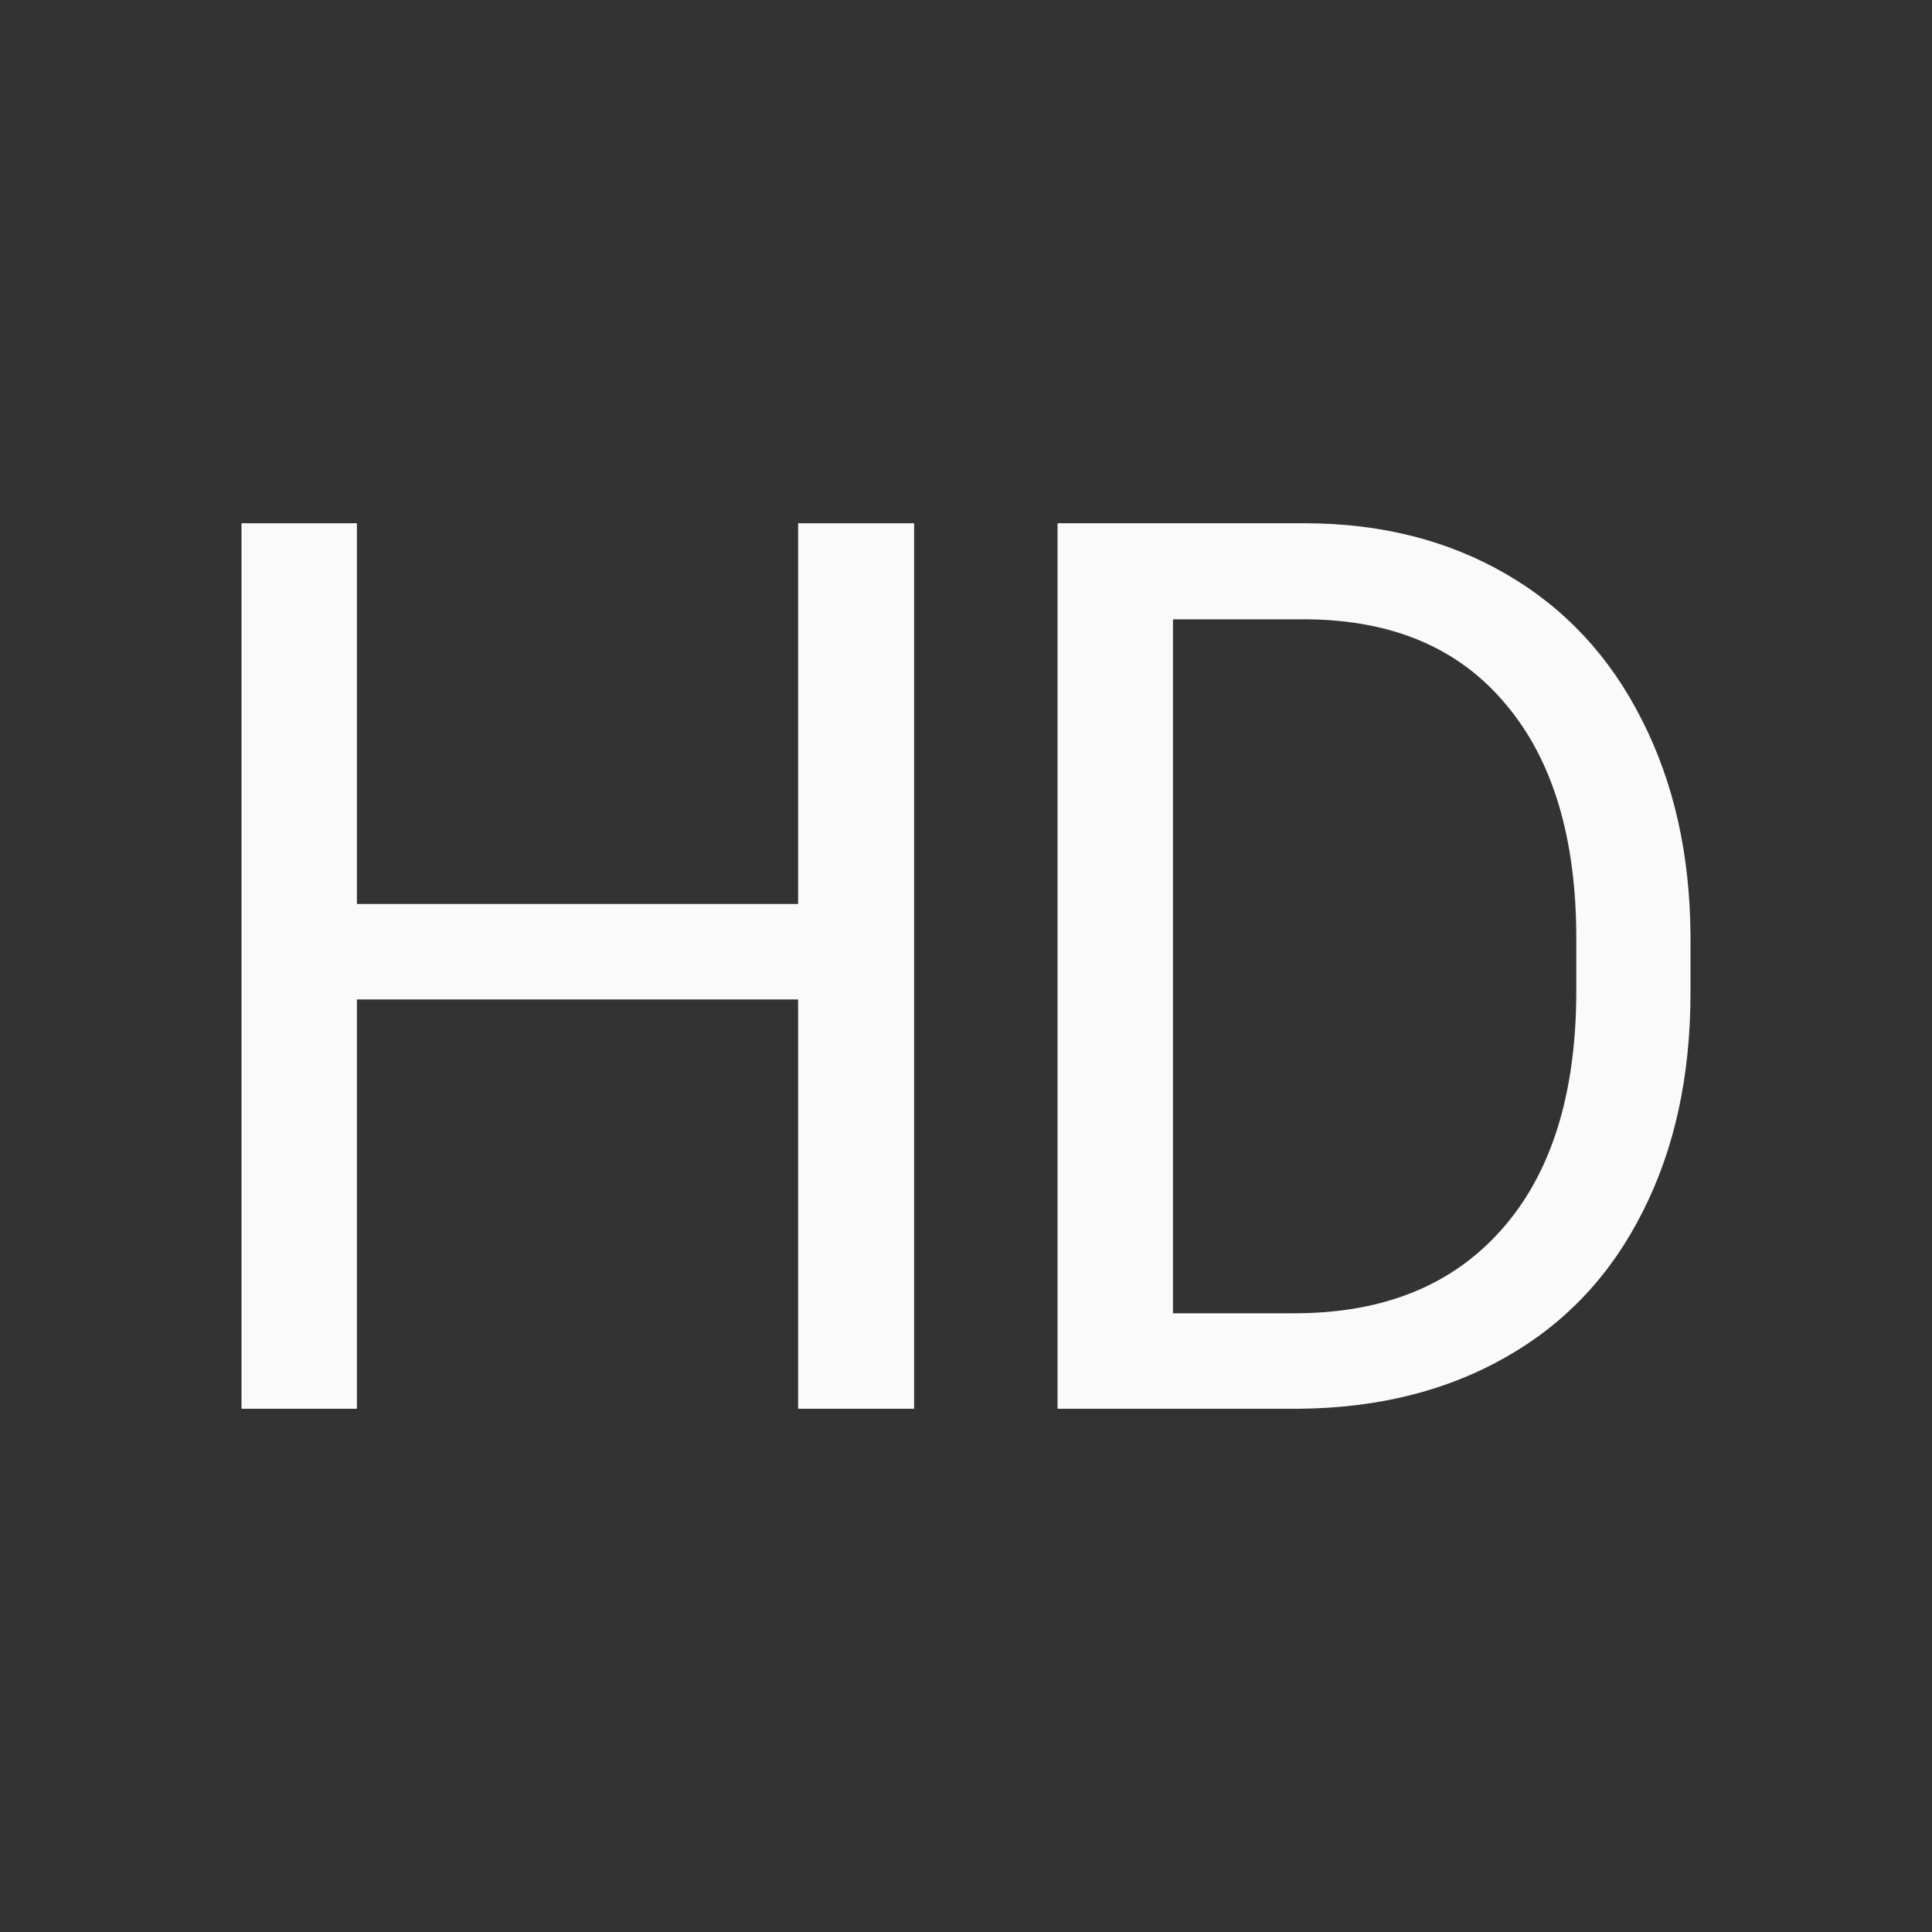<svg width="48" height="48" viewBox="0 0 48 48" fill="none" xmlns="http://www.w3.org/2000/svg">
<rect x="0" y="0" width="48" height="48" fill="#333333" stroke="none"/>
<path d="M22.711 35H19.829V24.831H8.867V35H6V13H8.867V22.459H19.829V13H22.711V35Z" fill="#FAFAFA"/>
<path d="M26.274 35V13H32.412C34.304 13 35.977 13.423 37.43 14.269C38.884 15.115 40.004 16.319 40.79 17.881C41.587 19.442 41.99 21.235 42 23.26V24.665C42 26.74 41.602 28.558 40.805 30.119C40.019 31.681 38.889 32.88 37.415 33.716C35.952 34.552 34.244 34.98 32.293 35H26.274ZM29.142 15.387V32.628H32.158C34.369 32.628 36.086 31.933 37.311 30.543C38.545 29.152 39.163 27.173 39.163 24.604V23.32C39.163 20.822 38.58 18.883 37.415 17.503C36.26 16.113 34.618 15.408 32.487 15.387H29.142Z" fill="#FAFAFA"/>
</svg>
